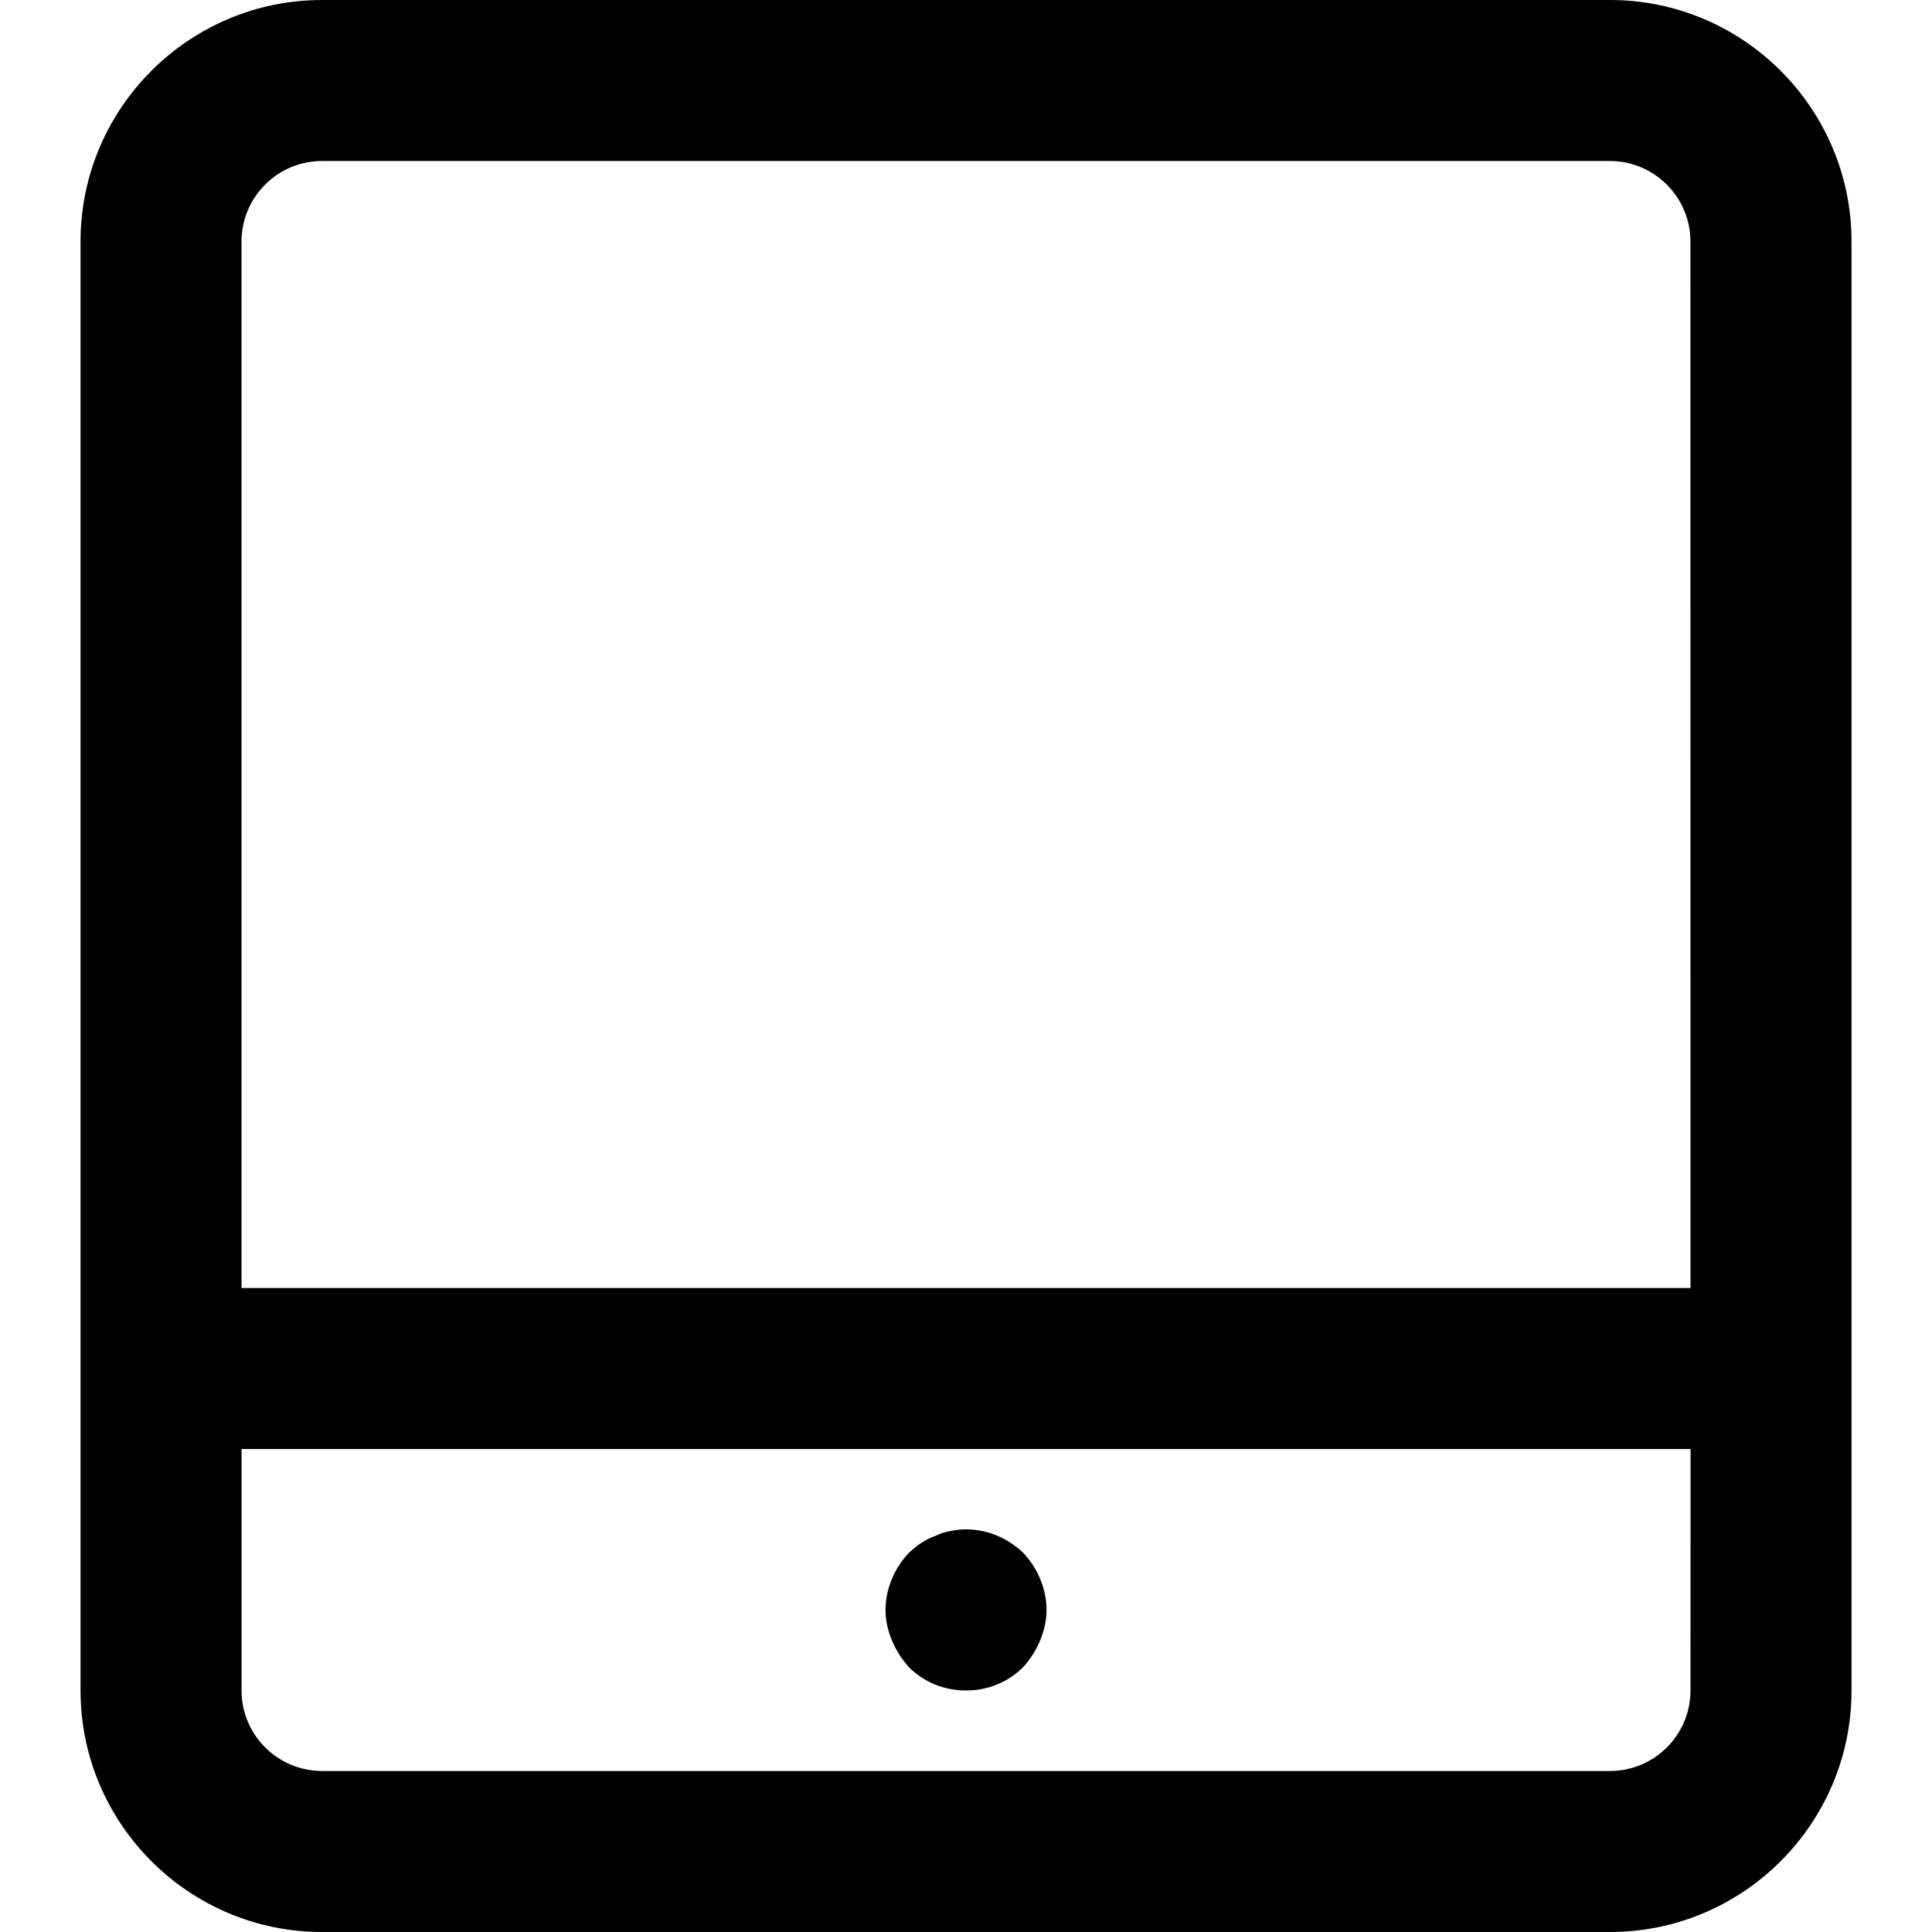 <!-- Generated by IcoMoon.io -->
<svg version="1.1" xmlns="http://www.w3.org/2000/svg" width="32" height="32" viewBox="0 0 32 32">
<title>ipad</title>
<path d="M15.053 27.613c0.253 0.252 0.587 0.387 0.947 0.387s0.693-0.135 0.947-0.387c0.12-0.135 0.213-0.28 0.28-0.44s0.107-0.333 0.107-0.507c0-0.347-0.147-0.695-0.387-0.947-0.32-0.307-0.773-0.453-1.2-0.361-0.093 0.015-0.173 0.040-0.253 0.081-0.080 0.027-0.16 0.067-0.24 0.12-0.067 0.040-0.133 0.107-0.2 0.16-0.24 0.252-0.387 0.6-0.387 0.947 0 0.173 0.040 0.347 0.107 0.507s0.16 0.305 0.28 0.44zM26.667 0h-21.333c-2.205 0-4 1.795-4 4v24c0 2.205 1.795 4 4 4h21.333c2.205 0 4-1.795 4-4v-24c0-2.205-1.795-4-4-4zM28 28c0 0.736-0.599 1.333-1.333 1.333h-21.333c-0.735 0-1.333-0.597-1.333-1.333v-4h24zM28 21.333h-24v-17.333c0-0.735 0.599-1.333 1.333-1.333h21.333c0.735 0 1.333 0.599 1.333 1.333z"></path>
</svg>

